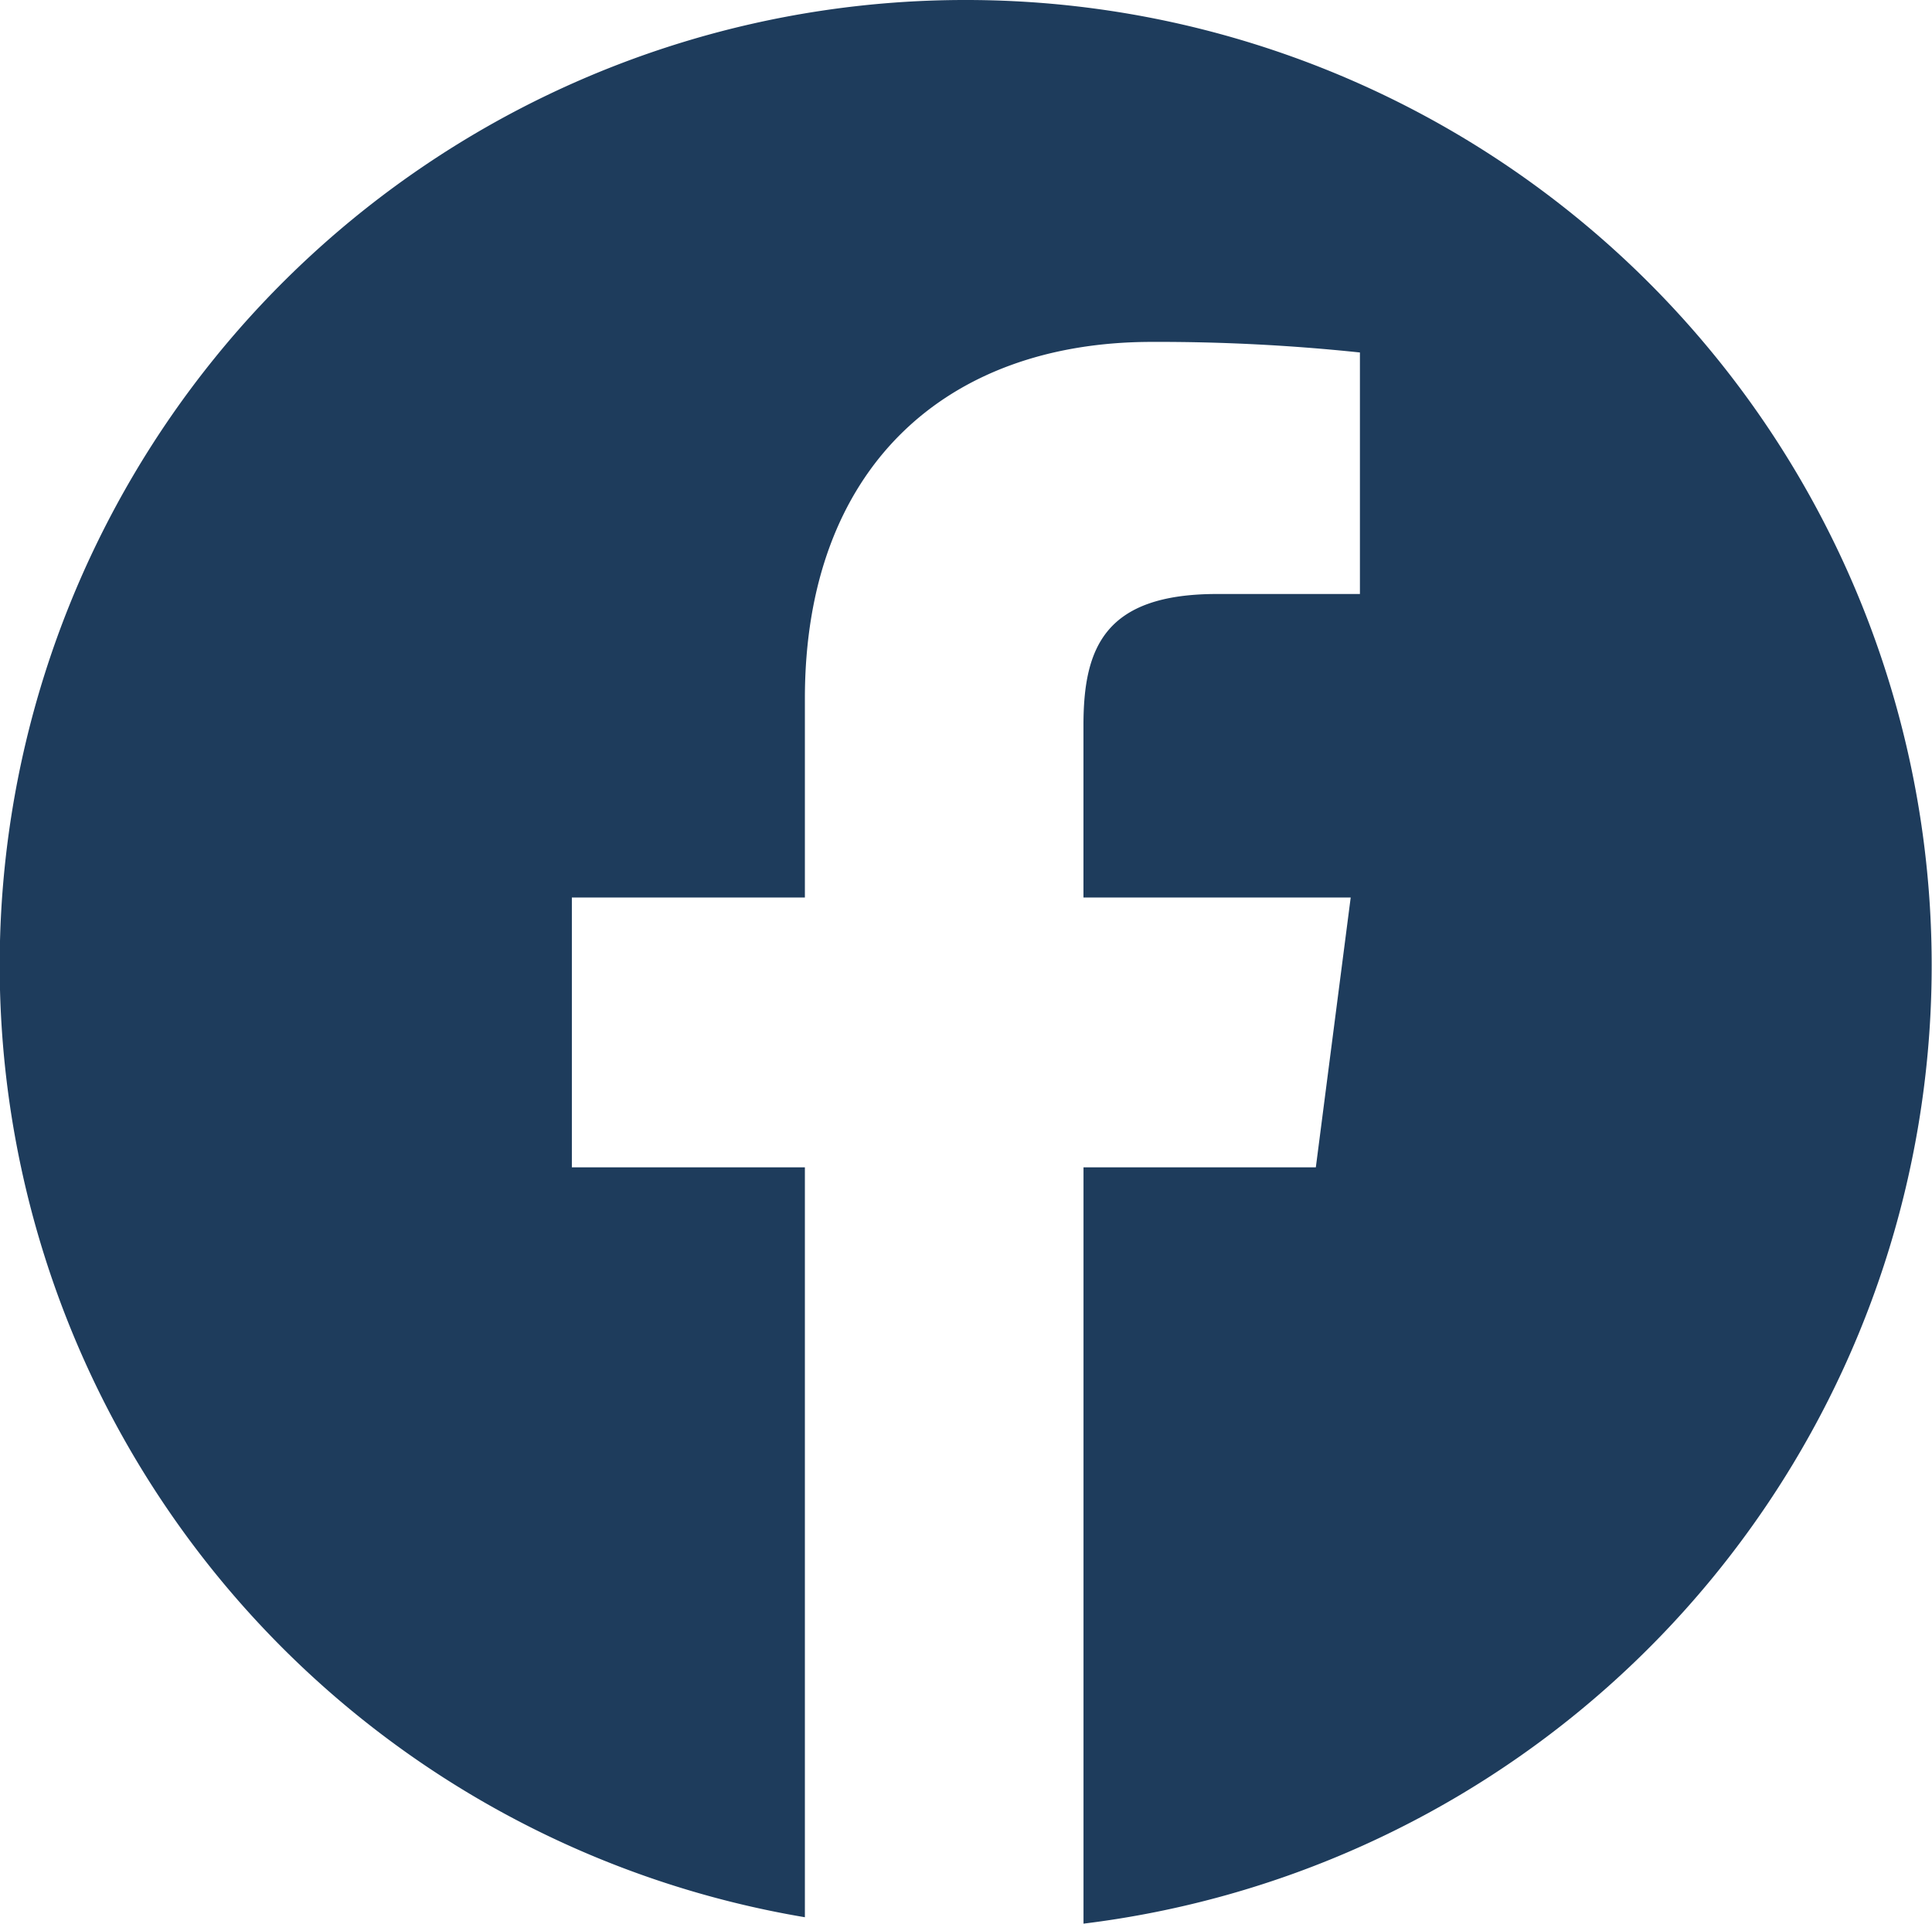 <svg id="facebook-circular-logo" xmlns="http://www.w3.org/2000/svg" width="43.991" height="43.807" viewBox="0 0 43.991 43.807">
  <path id="Контур_79" data-name="Контур 79" d="M22,.349A21.983,21.983,0,0,0,18.327,44.01V26.933H13.021V20.788h5.306V16.257c0-5.257,3.211-8.122,7.9-8.122a43.788,43.788,0,0,1,4.738.241v5.5l-3.253,0c-2.55,0-3.042,1.212-3.042,2.99v3.922h6.085l-.794,6.145H24.671V44.156A21.985,21.985,0,0,0,22,.349Z" transform="translate(0 -0.349)" fill="#1E3C5C"/>
</svg>
